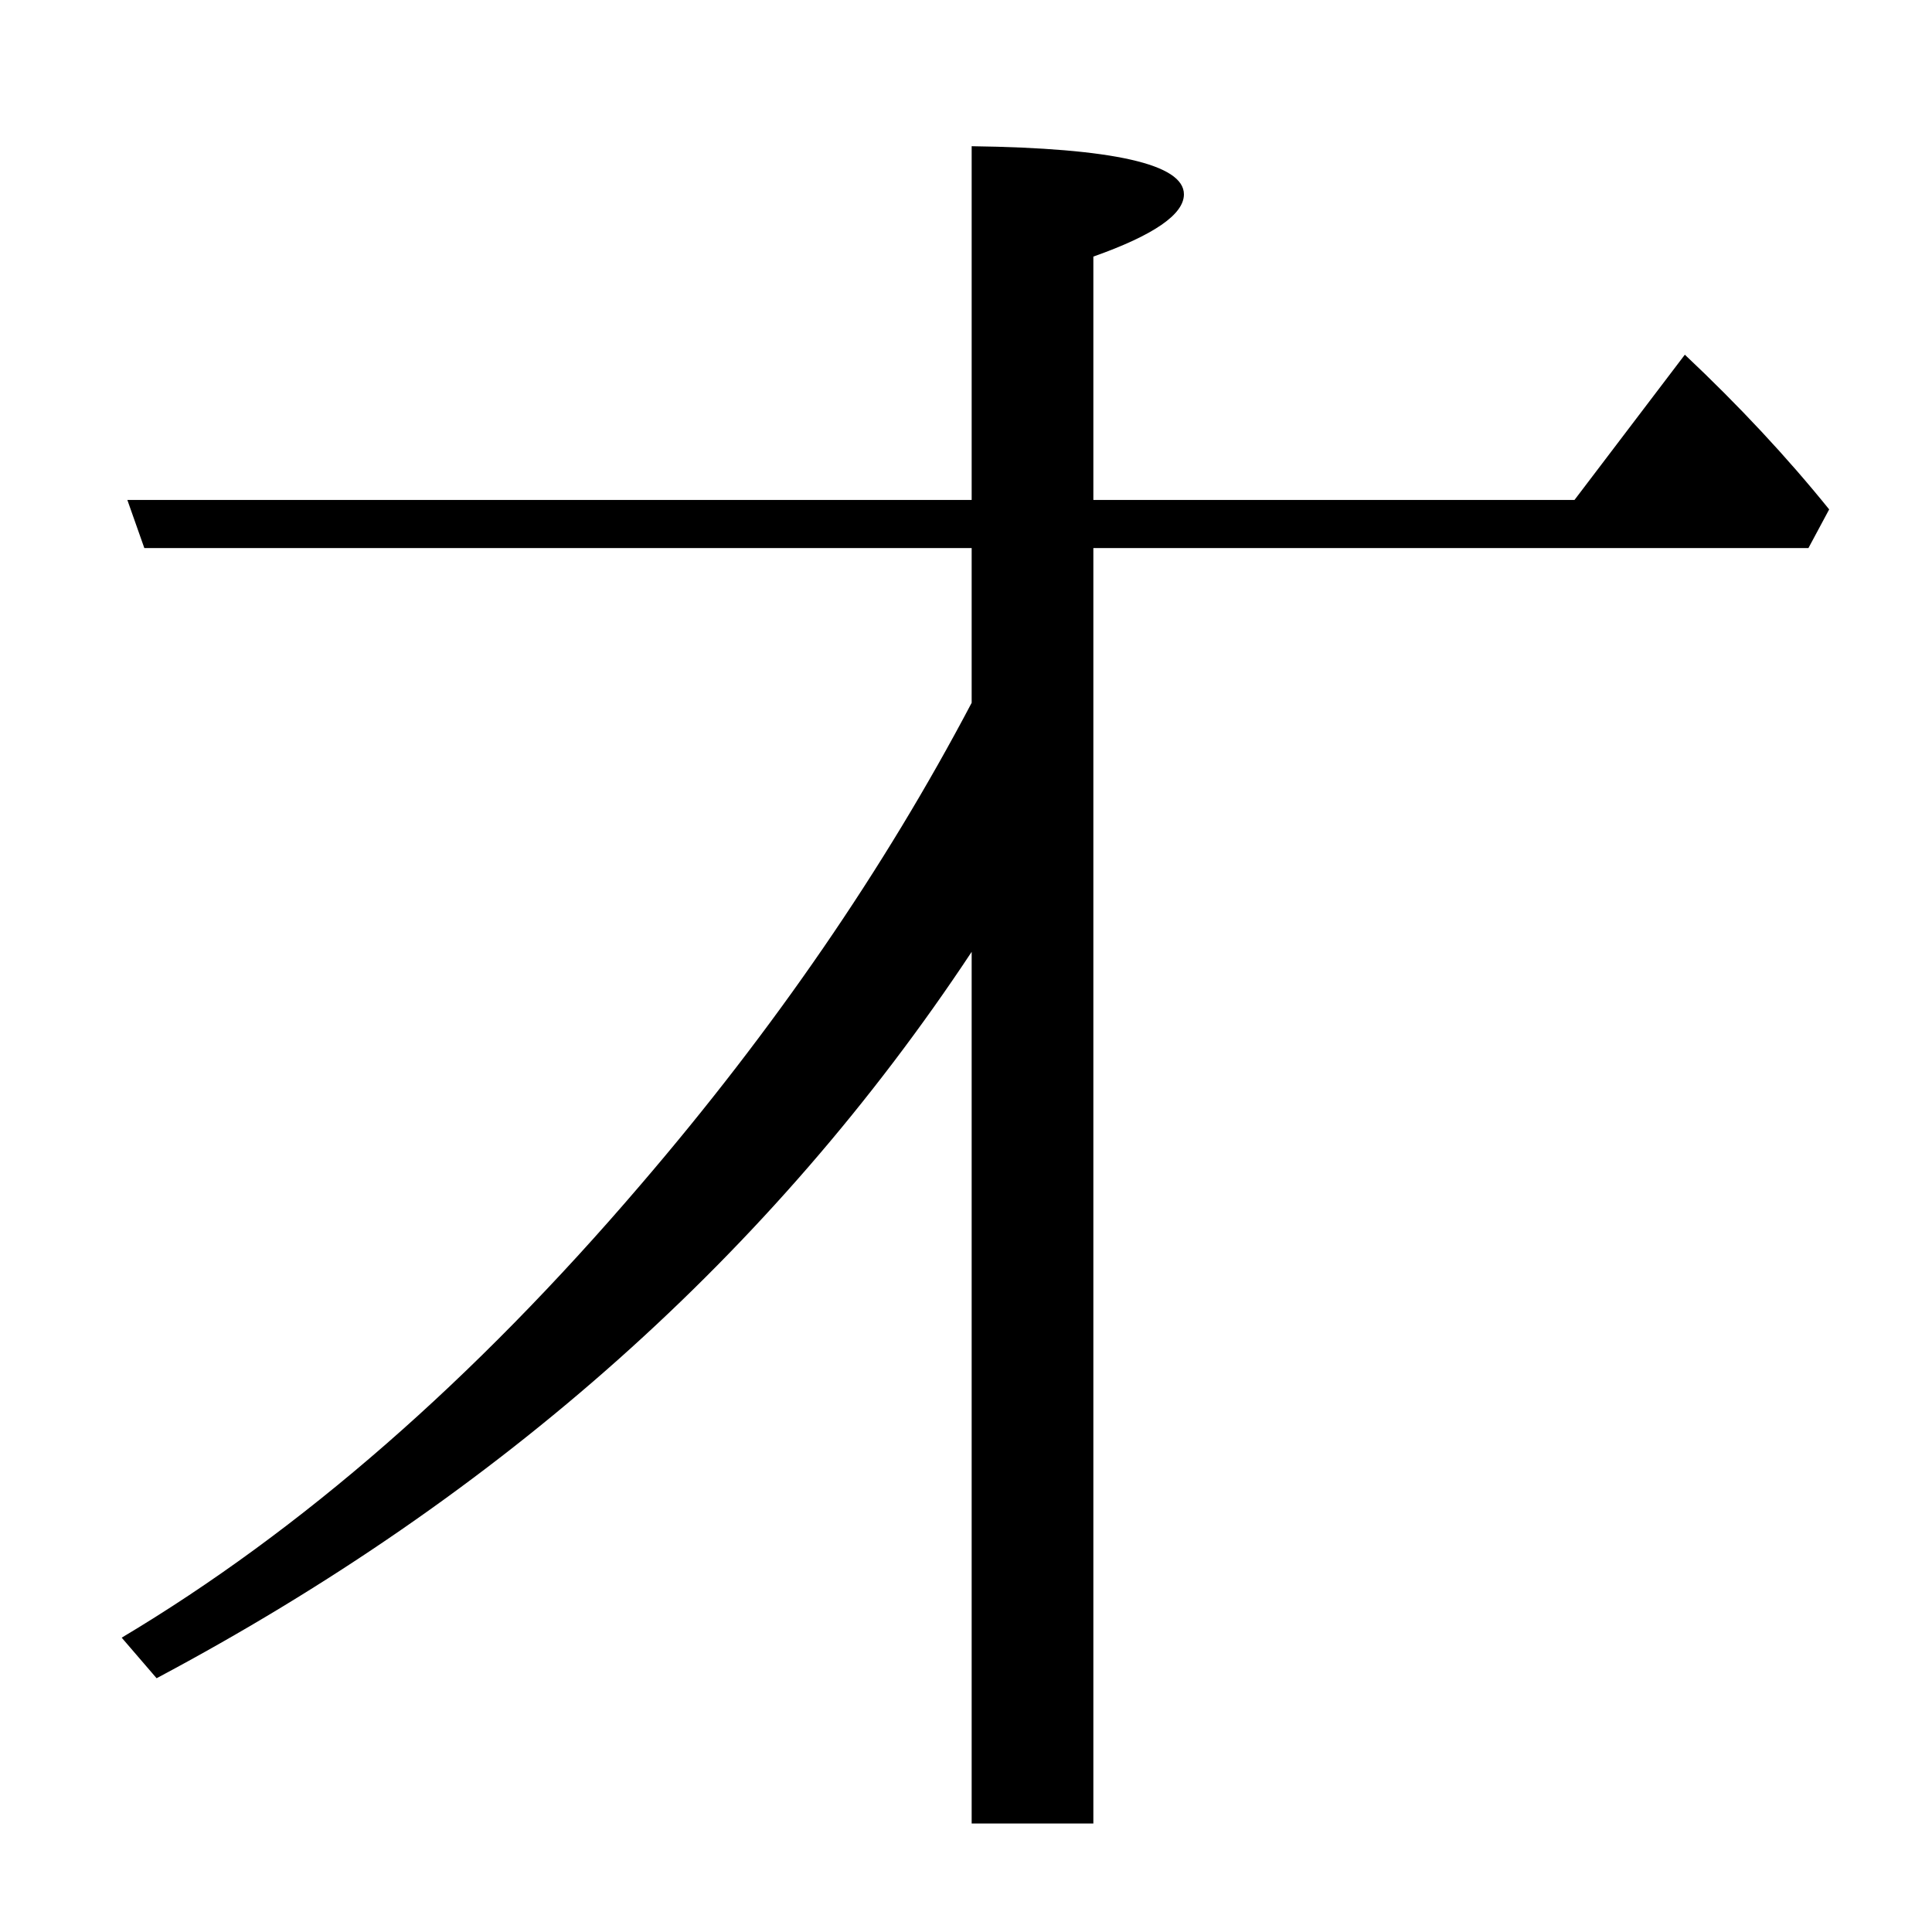 <?xml version="1.0" standalone="no"?>
<!DOCTYPE svg PUBLIC "-//W3C//DTD SVG 1.1//EN" "http://www.w3.org/Graphics/SVG/1.1/DTD/svg11.dtd" >
<svg xmlns="http://www.w3.org/2000/svg" xmlns:xlink="http://www.w3.org/1999/xlink" version="1.1" viewBox="0 -246 2048 2048">
  <g transform="matrix(1 0 0 -1 0 1802)">
   <path fill="currentColor"
d="M1030 1039q-317 -479 -864 -770l-37 43q285 170 550 480q212 247 351 511v164h-877l-18 51h895v375q225 -3 225 -51q0 -32 -96 -66v-258h510l117 154q86 -81 153 -164l-22 -41h-758v-1352h-129v924z" />
  </g>

</svg>
